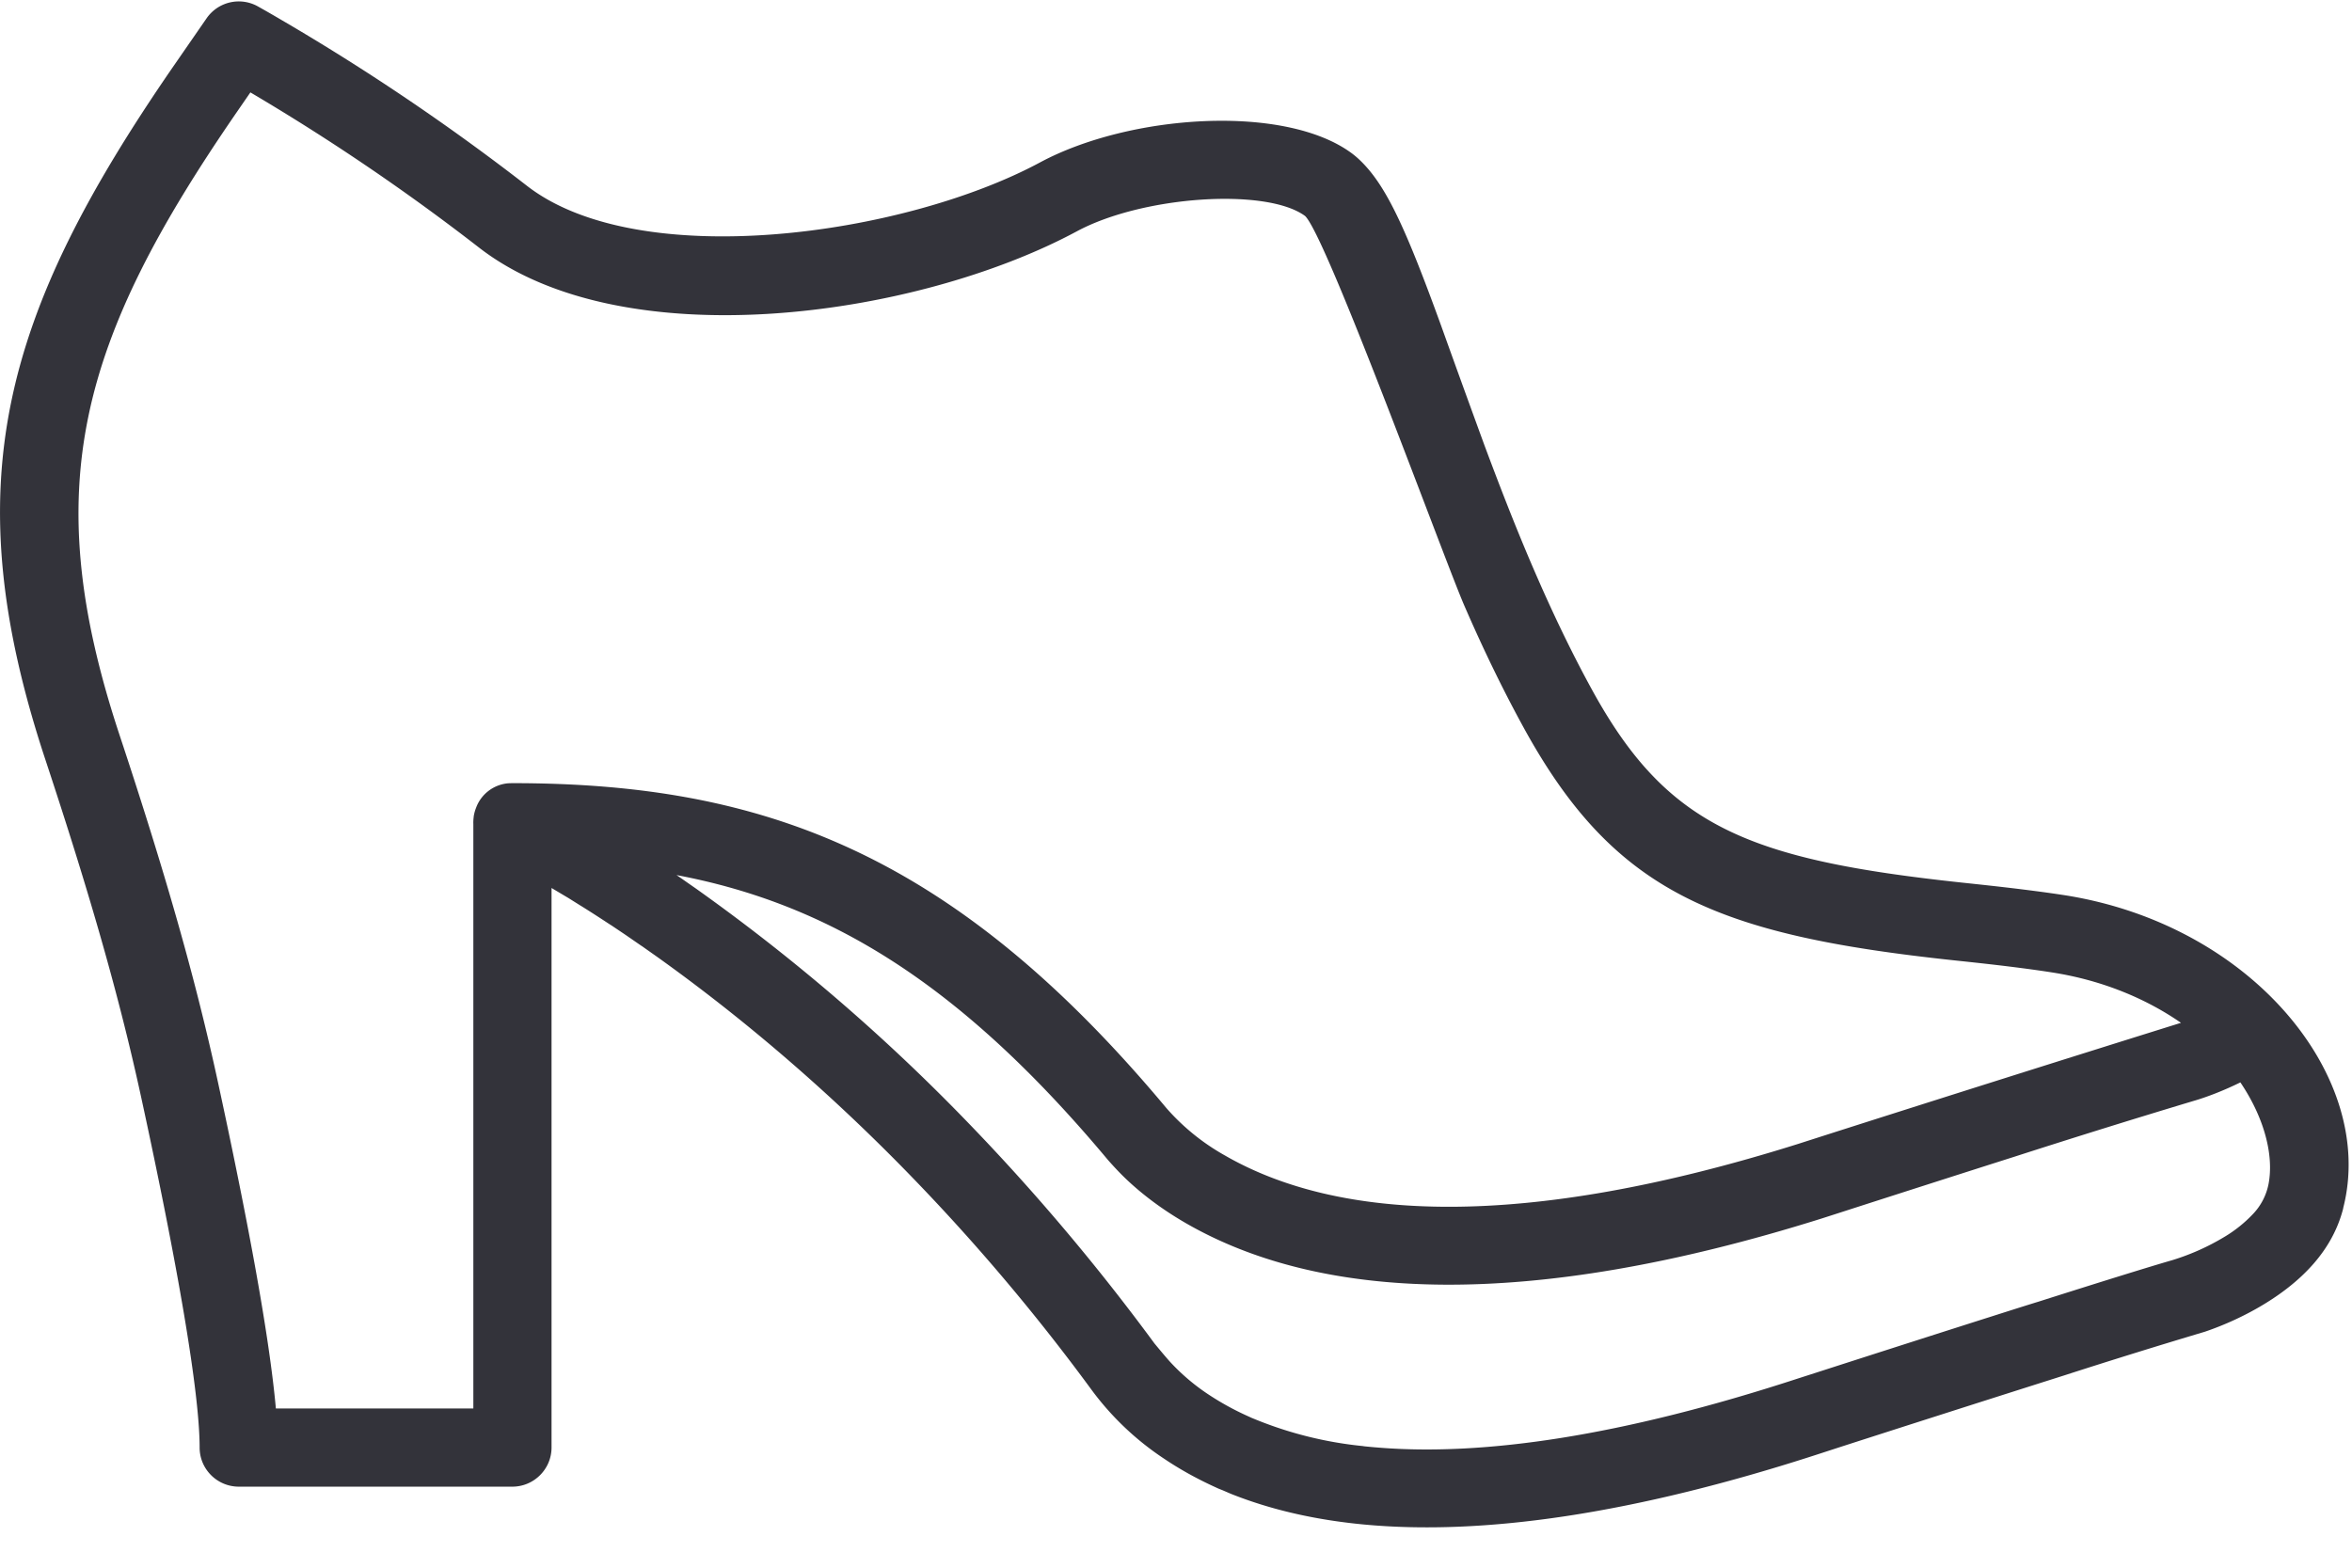 <svg xmlns="http://www.w3.org/2000/svg" width="24" height="16" viewBox="0 0 24 16">
    <path fill="#33333A" fill-rule="nonzero" d="M23.91 12.33c.341-1.322-.92-2.893-2.846-3.194a13.012 13.012 0 0 0-.297-.042c-.208-.027-.36-.045-.746-.086-2.191-.235-3.01-.577-3.77-1.957-.199-.362-.39-.756-.577-1.186-.176-.404-.344-.83-.529-1.327a221.76 221.76 0 0 1-.44-1.215c-.357-.983-.556-1.421-.818-1.678a.898.898 0 0 0-.094-.081c-.683-.505-2.262-.4-3.181.094-1.392.748-4.093 1.129-5.238.236A23.045 23.045 0 0 0 2.869.202a12.209 12.209 0 0 0-.24-.138.399.399 0 0 0-.521.123l-.343.496C.02 3.216-.465 4.948.463 7.753c.448 1.354.754 2.414.98 3.457.369 1.7.594 2.998.594 3.564 0 .22.179.399.4.399h2.791c.22 0 .4-.179.4-.4v-5.71l.148.088.022.013.118.074.031.019a13.6 13.6 0 0 1 .264.17l.033.021.125.084.025.017.152.105h.001l.163.115c.864.618 1.73 1.354 2.568 2.216a20.804 20.804 0 0 1 1.862 2.202 2.924 2.924 0 0 0 .742.703c.153.103.318.195.495.277l.037.017c.02.01.04.017.06.025l.086.037.01.004c.394.156.84.261 1.345.309 1.208.114 2.75-.1 4.679-.731l.163-.053a541.065 541.065 0 0 1 2.305-.737 68.258 68.258 0 0 1 1.436-.446c.189-.064.409-.161.614-.287.196-.12.364-.256.498-.41.139-.16.24-.34.295-.542l.006-.023zm-1.214.295a2.37 2.37 0 0 1-.532.237c-.216.062-.687.208-1.354.42-.156.048-.322.101-.498.157l-.038.012a554.265 554.265 0 0 0-1.762.565l-.165.053c-1.802.589-3.204.791-4.272.706a5.315 5.315 0 0 1-.155-.014l-.011-.002a3.935 3.935 0 0 1-1.11-.277l-.027-.011-.035-.016a2.83 2.83 0 0 1-.412-.227 2.128 2.128 0 0 1-.38-.323c-.041-.044-.121-.141-.165-.194a21.923 21.923 0 0 0-1.931-2.283A19.738 19.738 0 0 0 7.173 9.12l-.067-.048-.079-.055-.08-.056-.044-.03c1.55.293 2.892 1.1 4.402 2.907.076.086.148.163.245.25.154.138.334.27.546.393 1.369.792 3.472.904 6.493-.045l.168-.054a561.012 561.012 0 0 1 1.759-.564l.038-.012a96.493 96.493 0 0 1 1.83-.57c.138-.04.306-.105.477-.189.242.358.343.74.288 1.034a.614.614 0 0 1-.16.31 1.35 1.35 0 0 1-.293.234zm-19.881 1.75c-.065-.723-.276-1.876-.592-3.335-.233-1.074-.546-2.159-1.003-3.538C.385 4.98.804 3.483 2.422 1.136l.133-.193a22.268 22.268 0 0 1 2.328 1.58c1.466 1.143 4.466.72 6.107-.163.674-.362 1.935-.446 2.328-.155.224.219 1.424 3.517 1.625 3.978.196.452.398.867.61 1.253.92 1.672 1.956 2.105 4.383 2.365.379.04.528.058.727.084.097.013.19.026.278.04.513.08.959.268 1.314.514a582.543 582.543 0 0 0-3.742 1.183l-.165.053c-2.819.886-4.693.786-5.852.116a2.26 2.26 0 0 1-.595-.483C9.725 8.702 7.78 7.996 5.248 7.993H5.223l-.033.001a.384.384 0 0 0-.327.237l-.005.013a.42.42 0 0 0-.024.087l-.001.012a.414.414 0 0 0-.003.067v5.965H2.815z"/>
</svg>
